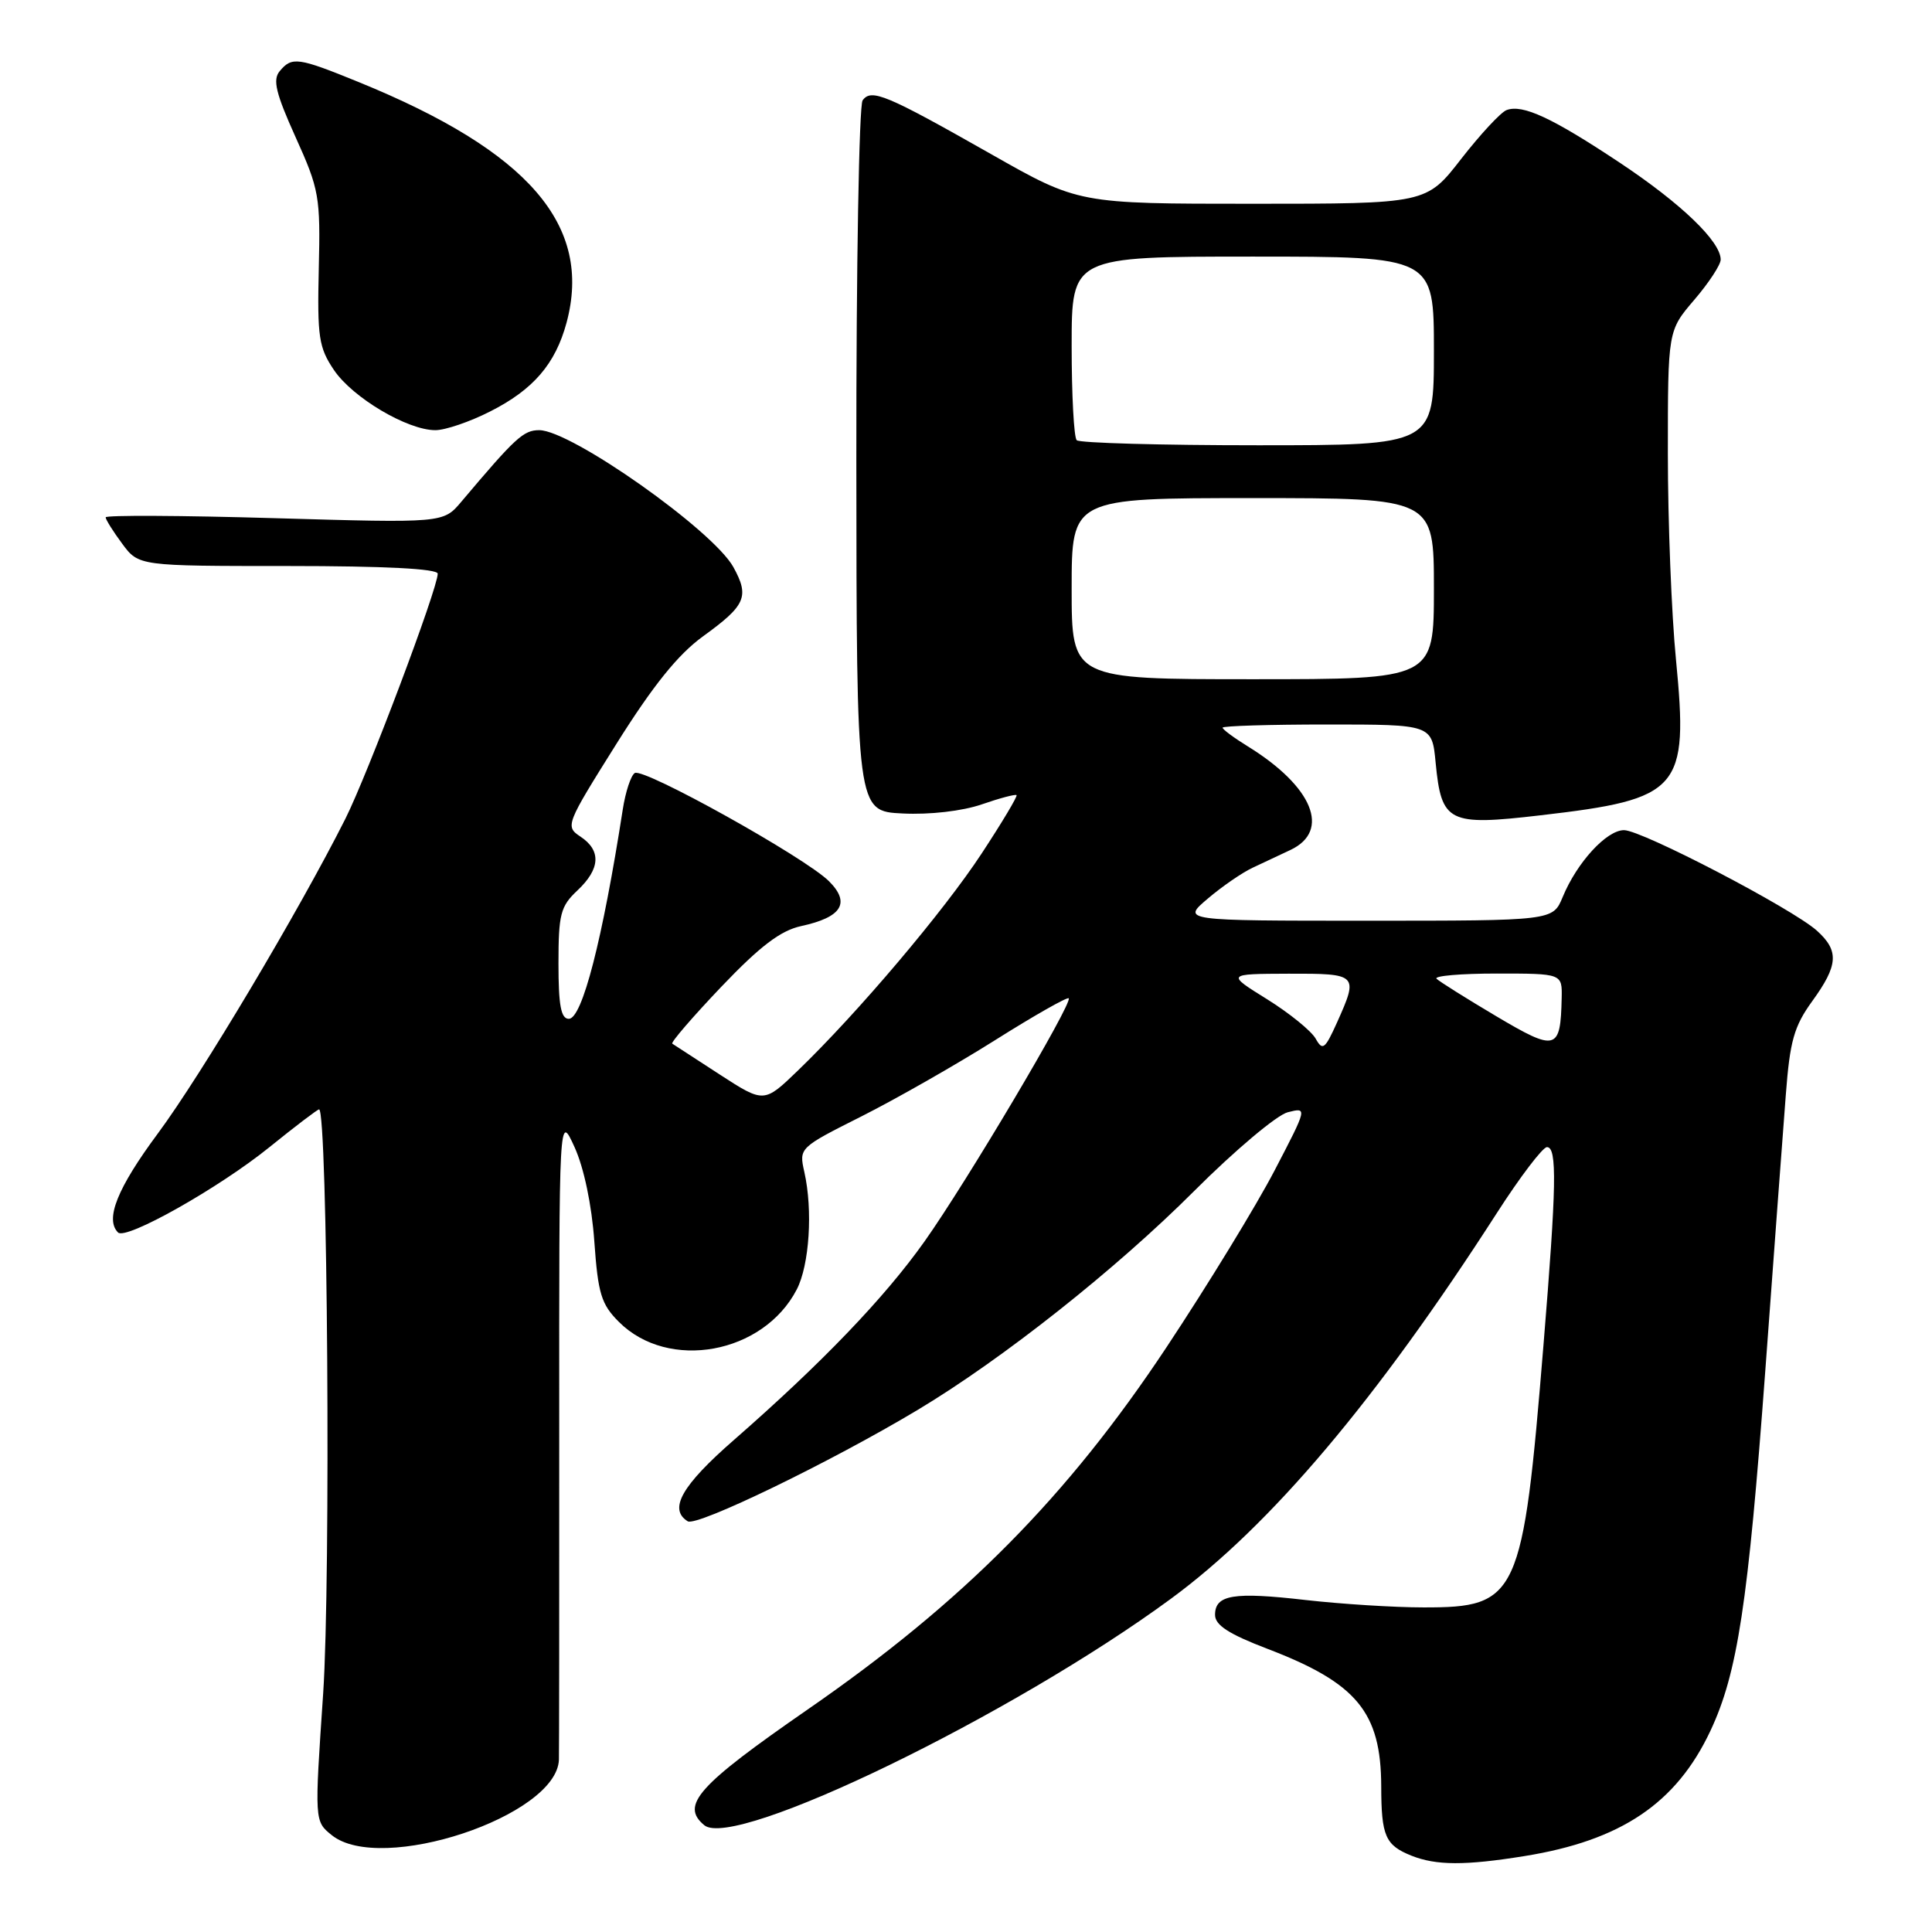 <?xml version="1.0" encoding="UTF-8" standalone="no"?>
<!DOCTYPE svg PUBLIC "-//W3C//DTD SVG 1.1//EN" "http://www.w3.org/Graphics/SVG/1.1/DTD/svg11.dtd" >
<svg xmlns="http://www.w3.org/2000/svg" xmlns:xlink="http://www.w3.org/1999/xlink" version="1.1" viewBox="0 0 256 256">
 <g >
 <path fill="currentColor"
d=" M 202.00 245.94 C 214.80 243.88 222.12 238.95 226.64 229.34 C 230.23 221.70 231.63 212.52 233.92 181.50 C 235.05 166.10 236.27 149.70 236.63 145.06 C 237.17 137.93 237.72 135.99 240.13 132.66 C 243.59 127.89 243.71 125.99 240.75 123.32 C 237.48 120.39 217.56 110.00 215.19 110.00 C 212.88 110.00 208.95 114.28 207.06 118.87 C 205.76 122.00 205.76 122.00 181.17 122.00 C 156.58 122.00 156.58 122.00 160.04 119.07 C 161.94 117.45 164.62 115.61 166.00 114.97 C 167.38 114.33 169.62 113.27 171.00 112.62 C 176.36 110.08 173.95 104.22 165.36 98.91 C 163.51 97.77 162.00 96.65 162.00 96.42 C 162.00 96.19 168.24 96.00 175.87 96.00 C 189.75 96.00 189.75 96.00 190.23 101.07 C 191.00 109.00 191.90 109.46 204.14 108.03 C 222.69 105.88 223.75 104.66 222.08 87.45 C 221.48 81.37 221.00 69.06 221.00 60.11 C 221.00 43.82 221.00 43.82 224.50 39.73 C 226.43 37.48 228.00 35.08 228.00 34.40 C 228.00 32.00 222.77 26.97 214.66 21.58 C 205.67 15.60 201.75 13.78 199.62 14.59 C 198.85 14.89 196.15 17.80 193.61 21.06 C 189.00 27.00 189.00 27.00 165.96 27.00 C 142.91 27.00 142.91 27.00 131.34 20.43 C 117.40 12.52 115.45 11.70 114.30 13.30 C 113.83 13.96 113.45 35.42 113.47 61.00 C 113.50 107.50 113.50 107.50 119.61 107.79 C 123.20 107.97 127.51 107.47 130.07 106.59 C 132.46 105.76 134.55 105.21 134.70 105.36 C 134.85 105.51 132.77 108.99 130.07 113.10 C 125.04 120.76 113.71 134.15 105.74 141.84 C 101.24 146.18 101.24 146.18 95.37 142.38 C 92.14 140.28 89.31 138.44 89.08 138.29 C 88.86 138.13 91.78 134.74 95.58 130.75 C 100.73 125.35 103.44 123.30 106.16 122.71 C 111.56 121.54 112.73 119.64 109.84 116.76 C 106.67 113.61 85.29 101.70 84.11 102.43 C 83.60 102.75 82.88 104.92 82.52 107.26 C 79.83 124.56 77.14 135.00 75.37 135.00 C 74.33 135.00 74.00 133.21 74.00 127.67 C 74.00 121.15 74.27 120.09 76.50 118.00 C 79.55 115.14 79.69 112.70 76.92 110.86 C 74.87 109.50 74.97 109.26 81.67 98.58 C 86.54 90.82 89.84 86.72 93.15 84.32 C 98.82 80.22 99.33 79.06 97.18 75.15 C 94.50 70.28 75.67 57.00 71.45 57.00 C 69.36 57.00 68.31 57.97 61.12 66.49 C 58.74 69.31 58.74 69.31 36.37 68.66 C 24.07 68.30 14.00 68.25 14.00 68.55 C 14.00 68.84 14.98 70.41 16.19 72.04 C 18.38 75.00 18.38 75.00 38.19 75.00 C 50.94 75.00 58.00 75.36 58.00 76.02 C 58.00 77.99 48.73 102.58 45.76 108.50 C 39.65 120.64 26.66 142.45 20.91 150.20 C 15.54 157.44 13.89 161.56 15.64 163.31 C 16.69 164.36 29.03 157.40 35.71 152.00 C 39.11 149.25 42.07 147.00 42.28 147.00 C 43.41 147.00 43.84 209.22 42.82 224.41 C 41.67 241.32 41.67 241.32 43.95 243.16 C 50.43 248.41 73.79 240.66 74.06 233.17 C 74.09 232.25 74.11 212.60 74.10 189.50 C 74.08 147.50 74.08 147.50 76.13 152.00 C 77.37 154.72 78.41 159.66 78.75 164.49 C 79.24 171.42 79.67 172.83 82.01 175.16 C 88.57 181.72 101.15 179.42 105.58 170.85 C 107.25 167.61 107.72 160.37 106.58 155.30 C 105.86 152.10 105.89 152.08 114.16 147.92 C 118.72 145.62 126.69 141.08 131.85 137.83 C 137.02 134.57 141.41 132.08 141.61 132.28 C 142.18 132.85 128.06 156.67 122.50 164.50 C 117.20 171.97 108.92 180.60 97.23 190.82 C 90.32 196.85 88.55 199.98 91.13 201.58 C 92.33 202.32 110.11 193.71 121.63 186.80 C 132.88 180.05 147.86 168.19 158.26 157.79 C 163.63 152.42 169.20 147.74 170.63 147.38 C 173.25 146.72 173.25 146.72 168.88 155.11 C 166.48 159.72 160.05 170.25 154.58 178.50 C 141.43 198.34 127.67 212.24 107.00 226.53 C 92.44 236.61 90.13 239.20 93.32 241.85 C 97.31 245.16 134.16 227.27 155.17 211.83 C 168.36 202.14 182.39 185.53 198.33 160.75 C 201.42 155.94 204.42 152.00 204.98 152.00 C 206.34 152.00 206.25 157.10 204.52 178.21 C 201.78 211.67 201.17 213.01 188.62 212.99 C 184.70 212.99 177.68 212.54 173.00 212.01 C 163.44 210.91 161.00 211.31 161.00 213.98 C 161.00 215.34 162.82 216.52 167.95 218.48 C 179.80 223.01 182.99 226.87 183.02 236.70 C 183.03 243.29 183.56 244.50 187.03 245.89 C 190.30 247.19 194.13 247.21 202.00 245.94 Z  M 64.93 54.53 C 70.67 51.63 73.59 48.23 75.07 42.76 C 78.54 29.86 70.07 20.06 47.54 10.88 C 39.47 7.59 38.68 7.48 37.06 9.43 C 36.11 10.57 36.55 12.37 39.17 18.18 C 42.30 25.10 42.47 26.06 42.24 35.60 C 42.03 44.65 42.24 46.05 44.25 49.03 C 46.73 52.70 53.99 57.00 57.69 57.00 C 59.00 57.00 62.26 55.89 64.93 54.53 Z  M 174.33 137.62 C 173.75 136.60 170.86 134.25 167.89 132.40 C 162.50 129.05 162.50 129.05 170.75 129.02 C 179.93 129.00 180.03 129.09 177.16 135.49 C 175.56 139.04 175.25 139.27 174.33 137.62 Z  M 198.27 134.66 C 194.29 132.30 190.73 130.06 190.35 129.69 C 189.98 129.31 193.57 129.00 198.33 129.00 C 207.00 129.00 207.00 129.00 206.93 132.25 C 206.78 139.21 206.21 139.37 198.27 134.66 Z  M 142.00 78.00 C 142.00 66.00 142.00 66.00 166.00 66.00 C 190.00 66.00 190.00 66.00 190.00 78.00 C 190.00 90.00 190.00 90.00 166.00 90.00 C 142.00 90.00 142.00 90.00 142.00 78.00 Z  M 142.67 58.33 C 142.30 57.97 142.00 52.34 142.00 45.83 C 142.00 34.00 142.00 34.00 166.00 34.00 C 190.00 34.00 190.00 34.00 190.00 46.50 C 190.00 59.00 190.00 59.00 166.67 59.00 C 153.83 59.00 143.03 58.70 142.67 58.33 Z "/>
</g>
</svg>